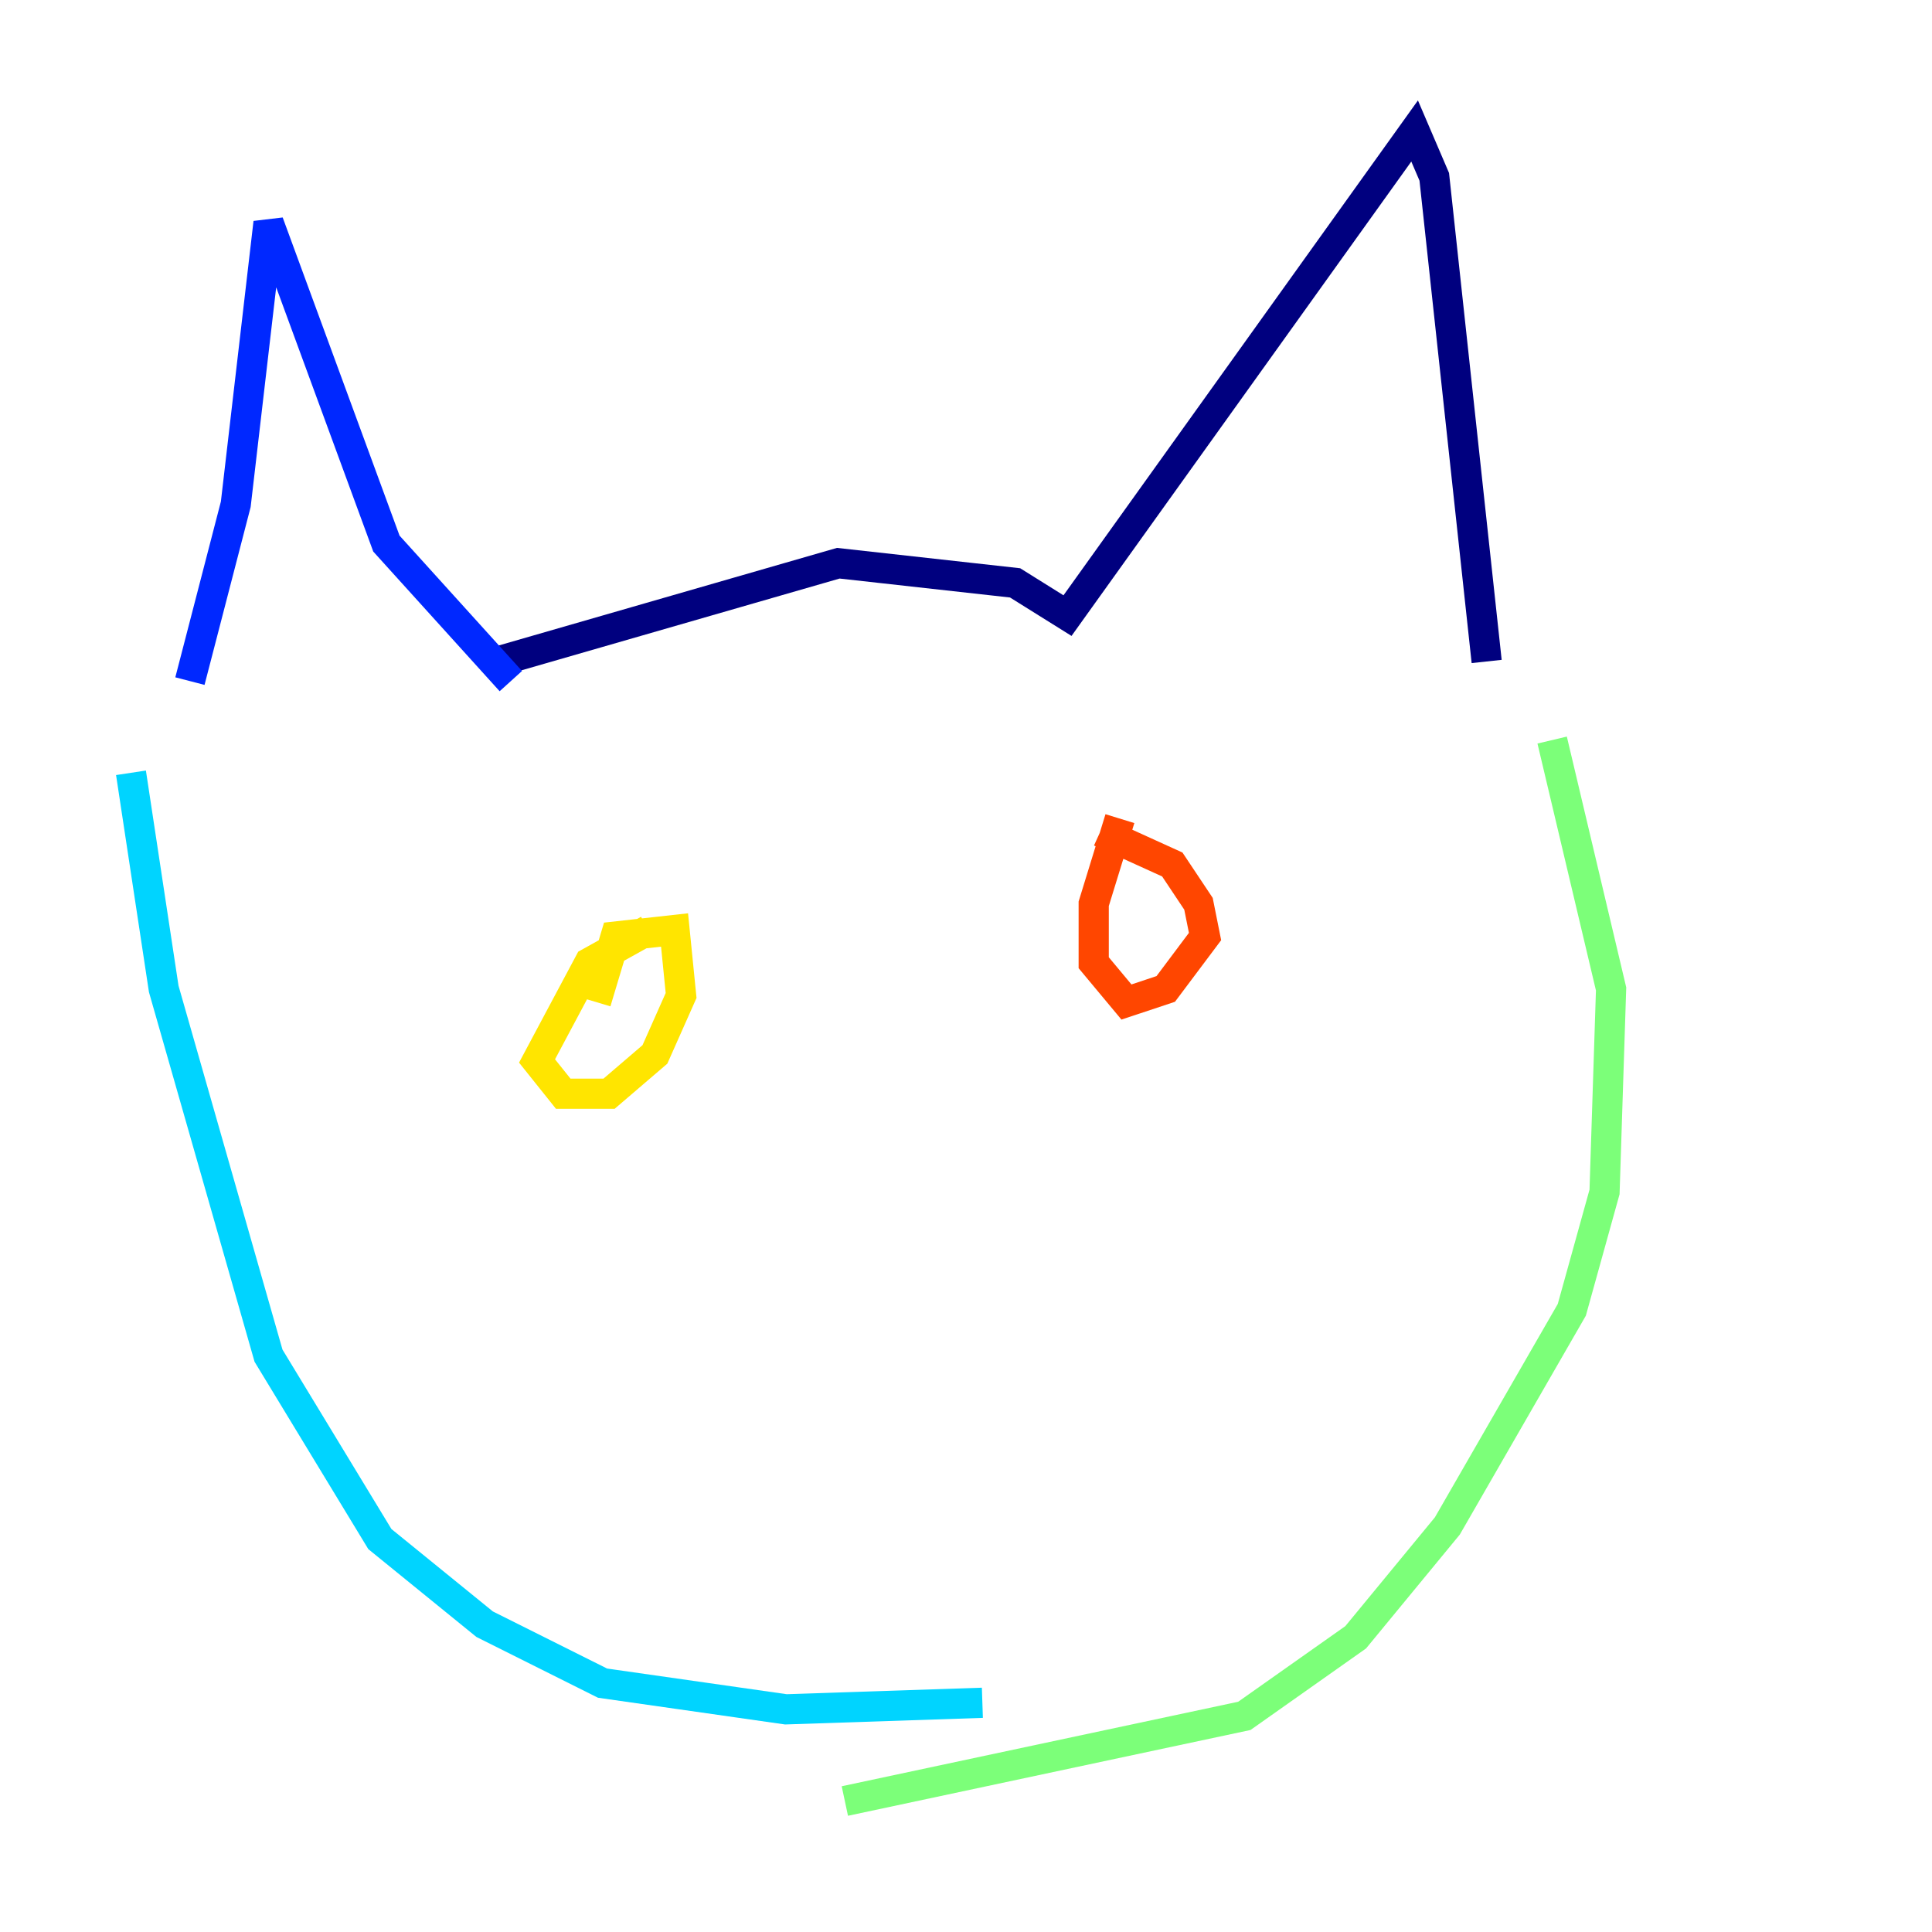 <?xml version="1.0" encoding="utf-8" ?>
<svg baseProfile="tiny" height="128" version="1.2" viewBox="0,0,128,128" width="128" xmlns="http://www.w3.org/2000/svg" xmlns:ev="http://www.w3.org/2001/xml-events" xmlns:xlink="http://www.w3.org/1999/xlink"><defs /><polyline fill="none" points="32.976,43.824 55.539,37.315 67.254,38.617 70.725,40.786 93.722,8.678 95.024,11.715 98.495,43.824" stroke="#00007f" stroke-width="2" /><polyline fill="none" points="33.844,45.125 25.6,36.014 17.79,14.752 15.62,33.41 12.583,45.125" stroke="#0028ff" stroke-width="2" /><polyline fill="none" points="8.678,51.2 10.848,65.519 17.79,89.817 25.166,101.966 32.108,107.607 39.919,111.512 52.068,113.248 65.085,112.814" stroke="#00d4ff" stroke-width="2" /><polyline fill="none" points="102.834,49.031 106.739,65.519 106.305,78.969 104.136,86.78 95.891,101.098 89.817,108.475 82.441,113.681 55.973,119.322" stroke="#7cff79" stroke-width="2" /><polyline fill="none" points="42.956,61.614 39.051,63.783 35.58,70.291 37.315,72.461 40.352,72.461 43.39,69.858 45.125,65.953 44.691,61.614 40.786,62.047 39.485,66.386" stroke="#ffe500" stroke-width="2" /><polyline fill="none" points="74.197,54.237 72.461,59.878 72.461,63.783 74.63,66.386 77.234,65.519 79.837,62.047 79.403,59.878 77.668,57.275 72.895,55.105" stroke="#ff4600" stroke-width="2" /><polyline fill="none" points="60.746,82.875 60.746,82.875" stroke="#7f0000" stroke-width="2" /></svg>